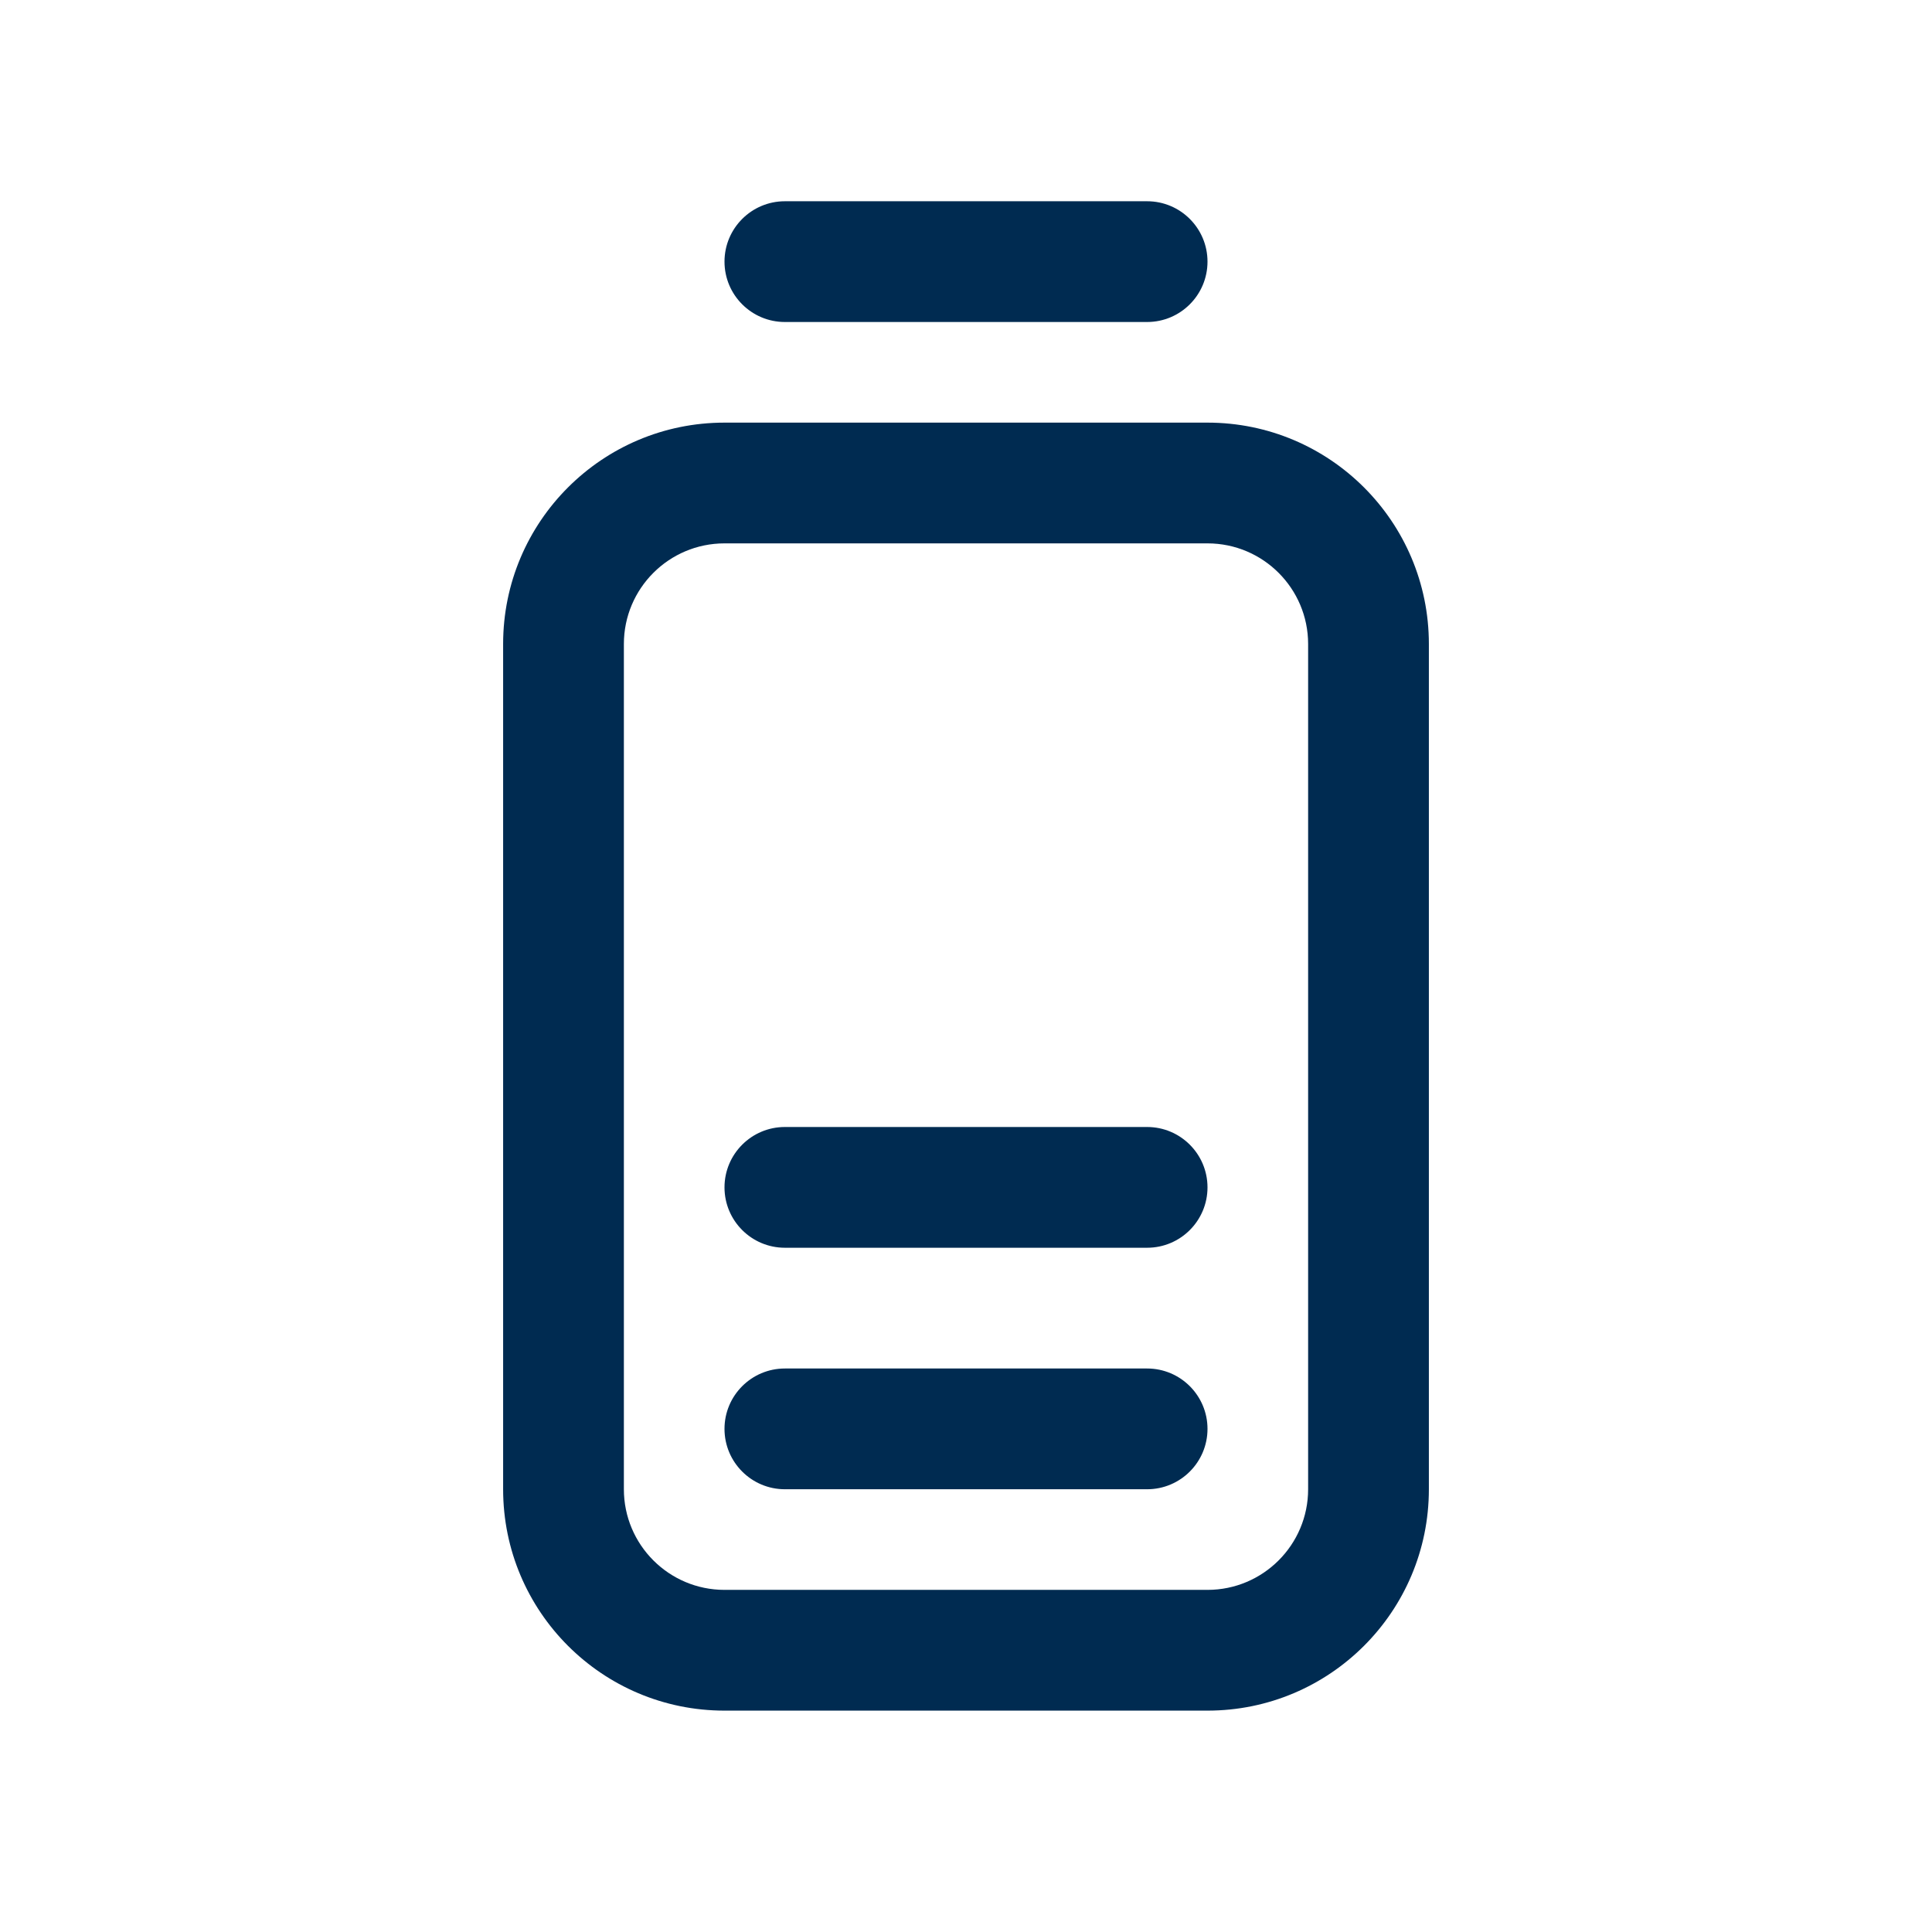 <svg width="24" height="24" viewBox="0 0 24 24" fill="none" xmlns="http://www.w3.org/2000/svg">
<path fill-rule="evenodd" clip-rule="evenodd" d="M9.75 2.5C9.336 2.5 9 2.836 9 3.25C9 3.664 9.336 4 9.75 4H14.25C14.664 4 15 3.664 15 3.25C15 2.836 14.664 2.5 14.25 2.5H9.75ZM9.75 17C9.336 17 9 17.336 9 17.75C9 18.164 9.336 18.5 9.75 18.5H14.25C14.664 18.5 15 18.164 15 17.75C15 17.336 14.664 17 14.25 17H9.75ZM9 14.75C9 14.336 9.336 14 9.75 14H14.25C14.664 14 15 14.336 15 14.75C15 15.164 14.664 15.5 14.25 15.5H9.75C9.336 15.5 9 15.164 9 14.75ZM9 5.25C7.481 5.25 6.25 6.481 6.25 8V18.5C6.25 20.019 7.481 21.25 9 21.25H15C16.519 21.25 17.75 20.019 17.75 18.5V8C17.75 6.481 16.519 5.25 15 5.25H9ZM7.75 8C7.75 7.31 8.31 6.75 9 6.75H15C15.69 6.75 16.25 7.31 16.25 8V18.5C16.25 19.19 15.69 19.75 15 19.75H9C8.31 19.75 7.75 19.19 7.75 18.5V8Z" fill="#002B51"/>
</svg>
